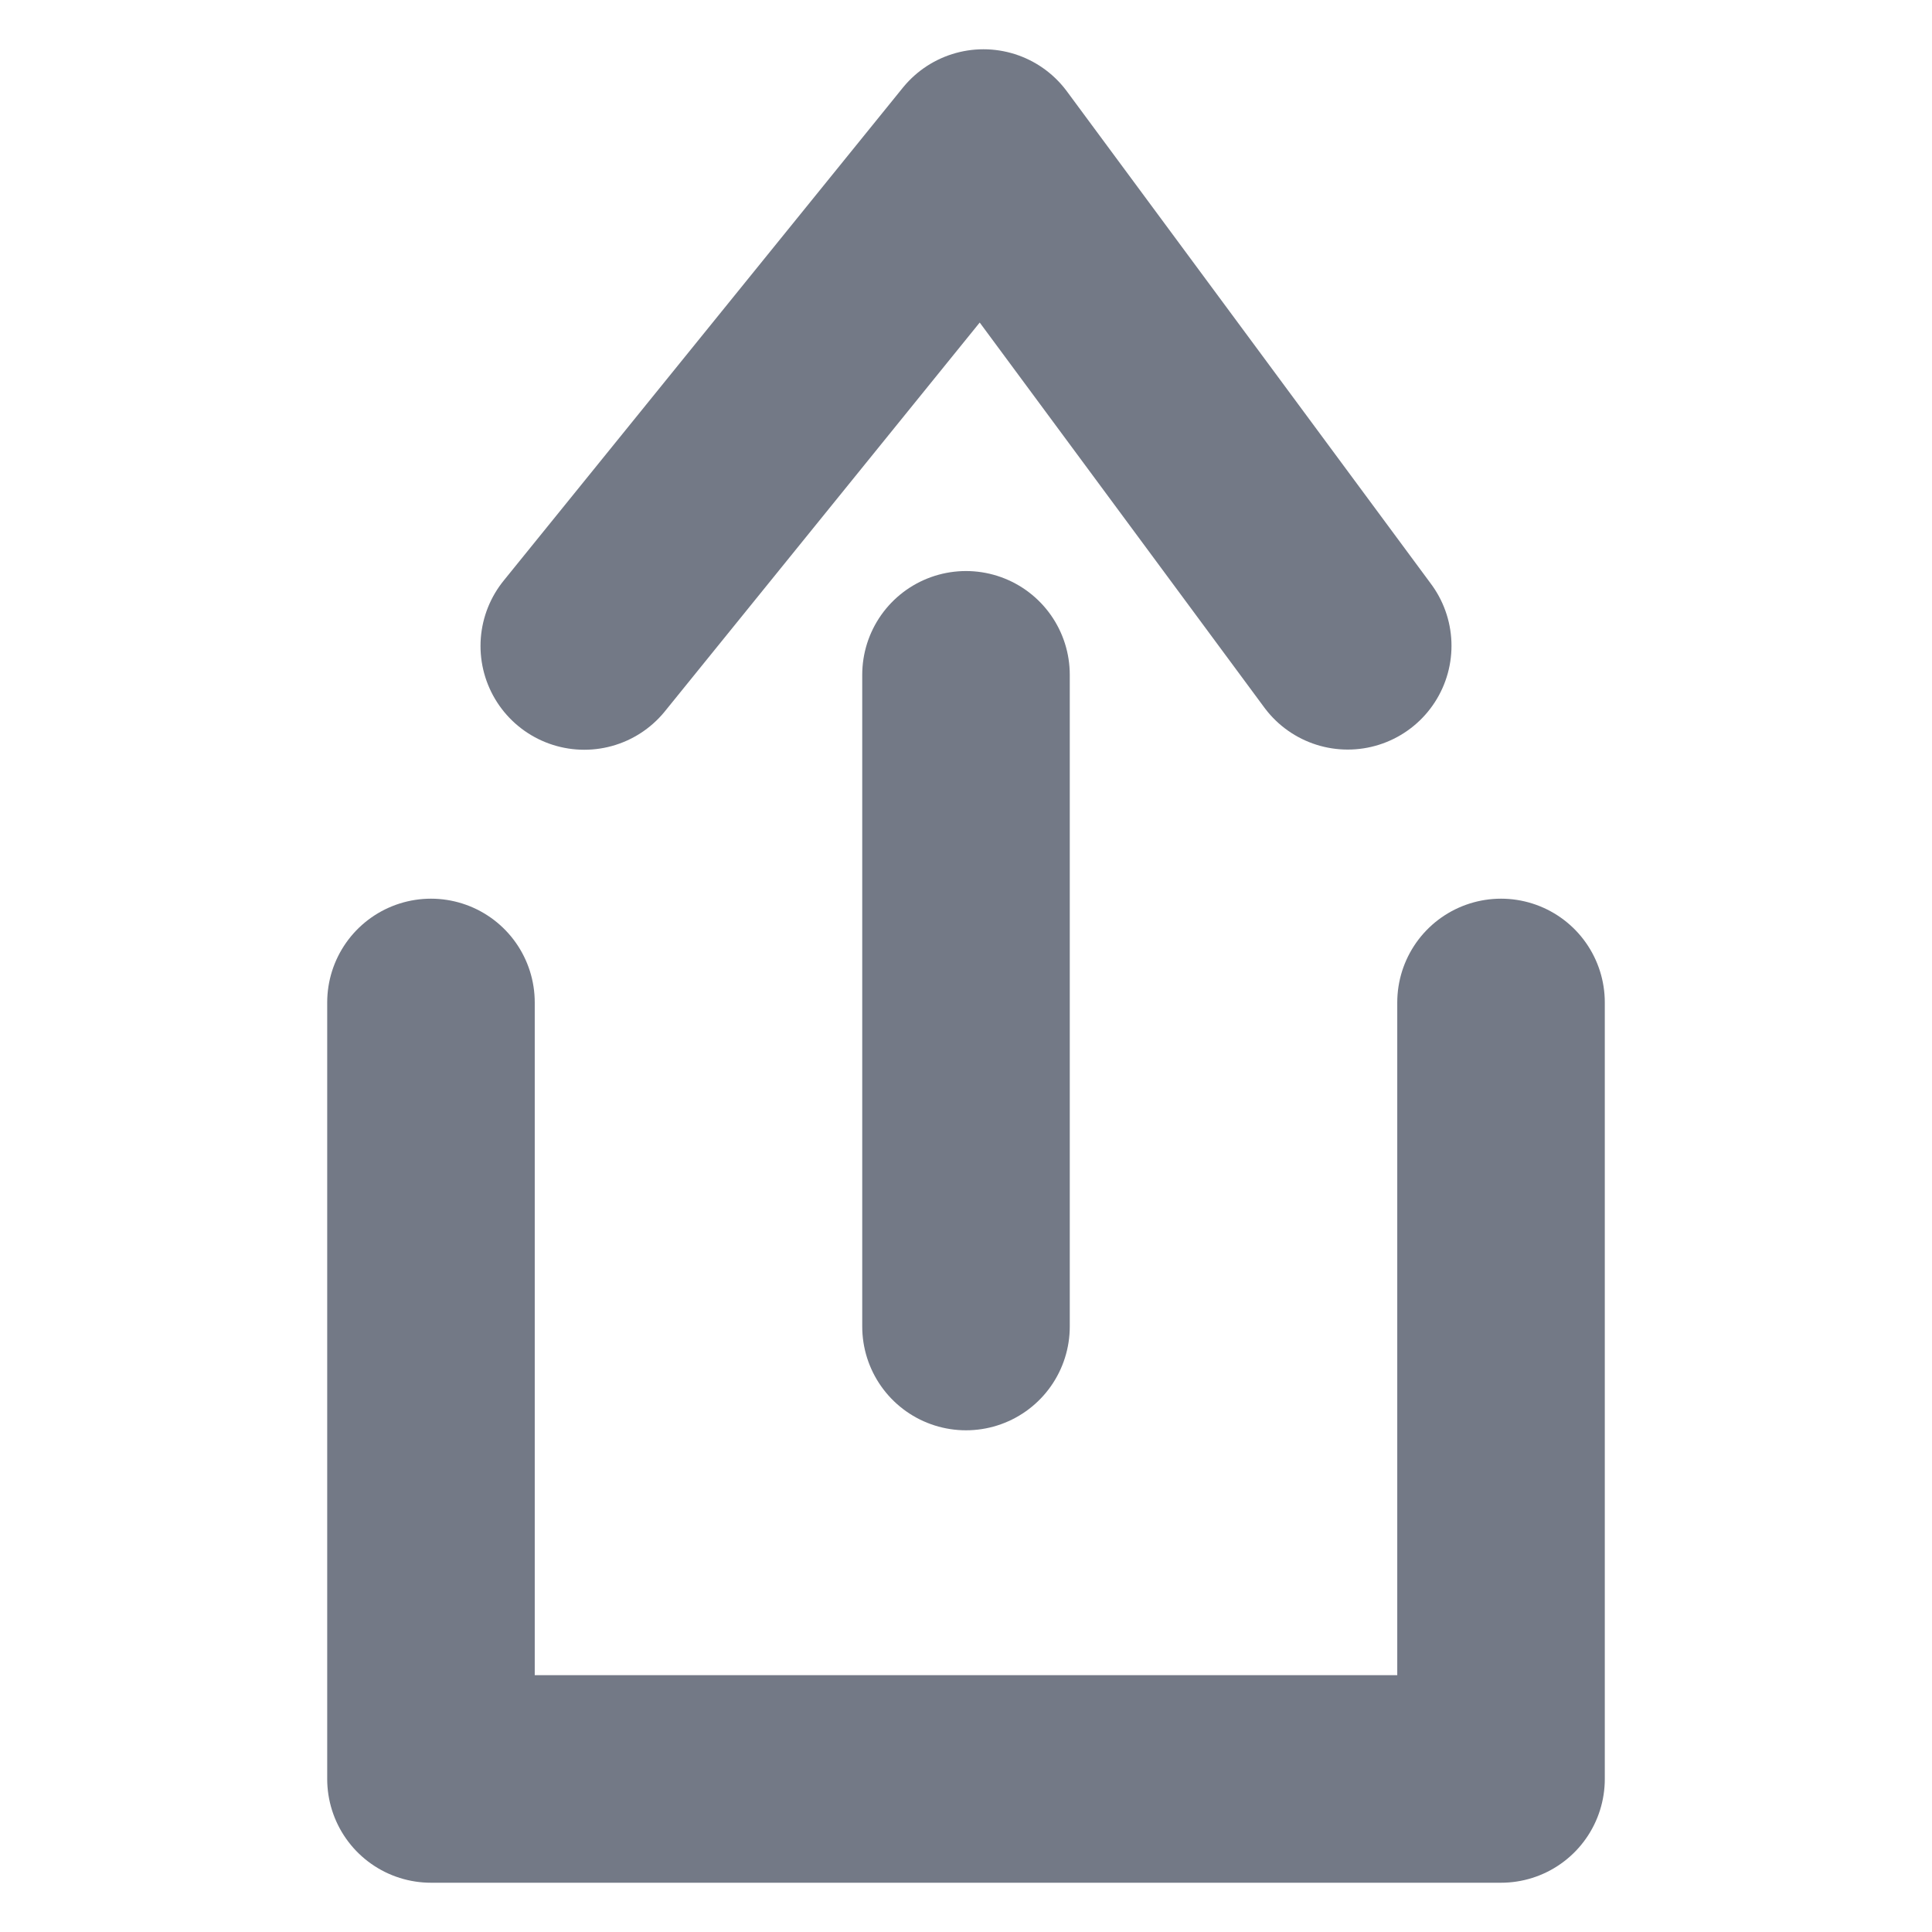 <?xml version="1.0" encoding="UTF-8" standalone="no"?>
<!DOCTYPE svg PUBLIC "-//W3C//DTD SVG 1.1//EN" "http://www.w3.org/Graphics/SVG/1.1/DTD/svg11.dtd">
<!-- Created with Vectornator (http://vectornator.io/) -->
<svg height="100%" stroke-miterlimit="10" style="fill-rule:nonzero;clip-rule:evenodd;stroke-linecap:round;stroke-linejoin:round;" version="1.1" viewBox="0 0 1024 1024" width="100%" xml:space="preserve" xmlns="http://www.w3.org/2000/svg" xmlns:xlink="http://www.w3.org/1999/xlink">
<defs/>
<g id="Ebene-1">
<g opacity="1">
<path d="M714.321 342.288L521.251 81.114L309.679 342.384" fill="none" opacity="1" stroke="#737986" stroke-linecap="round" stroke-linejoin="round" stroke-width="110"/>
<path d="M512 703.088L512 357.662" fill="none" opacity="1" stroke="#737986" stroke-linecap="round" stroke-linejoin="round" stroke-width="110"/>
<path d="M795.576 531.318L795.576 942.886L228.424 942.886L228.424 531.318" fill="none" opacity="1" stroke="#737986" stroke-linecap="round" stroke-linejoin="round" stroke-width="110"/>
</g>
</g>
</svg>
